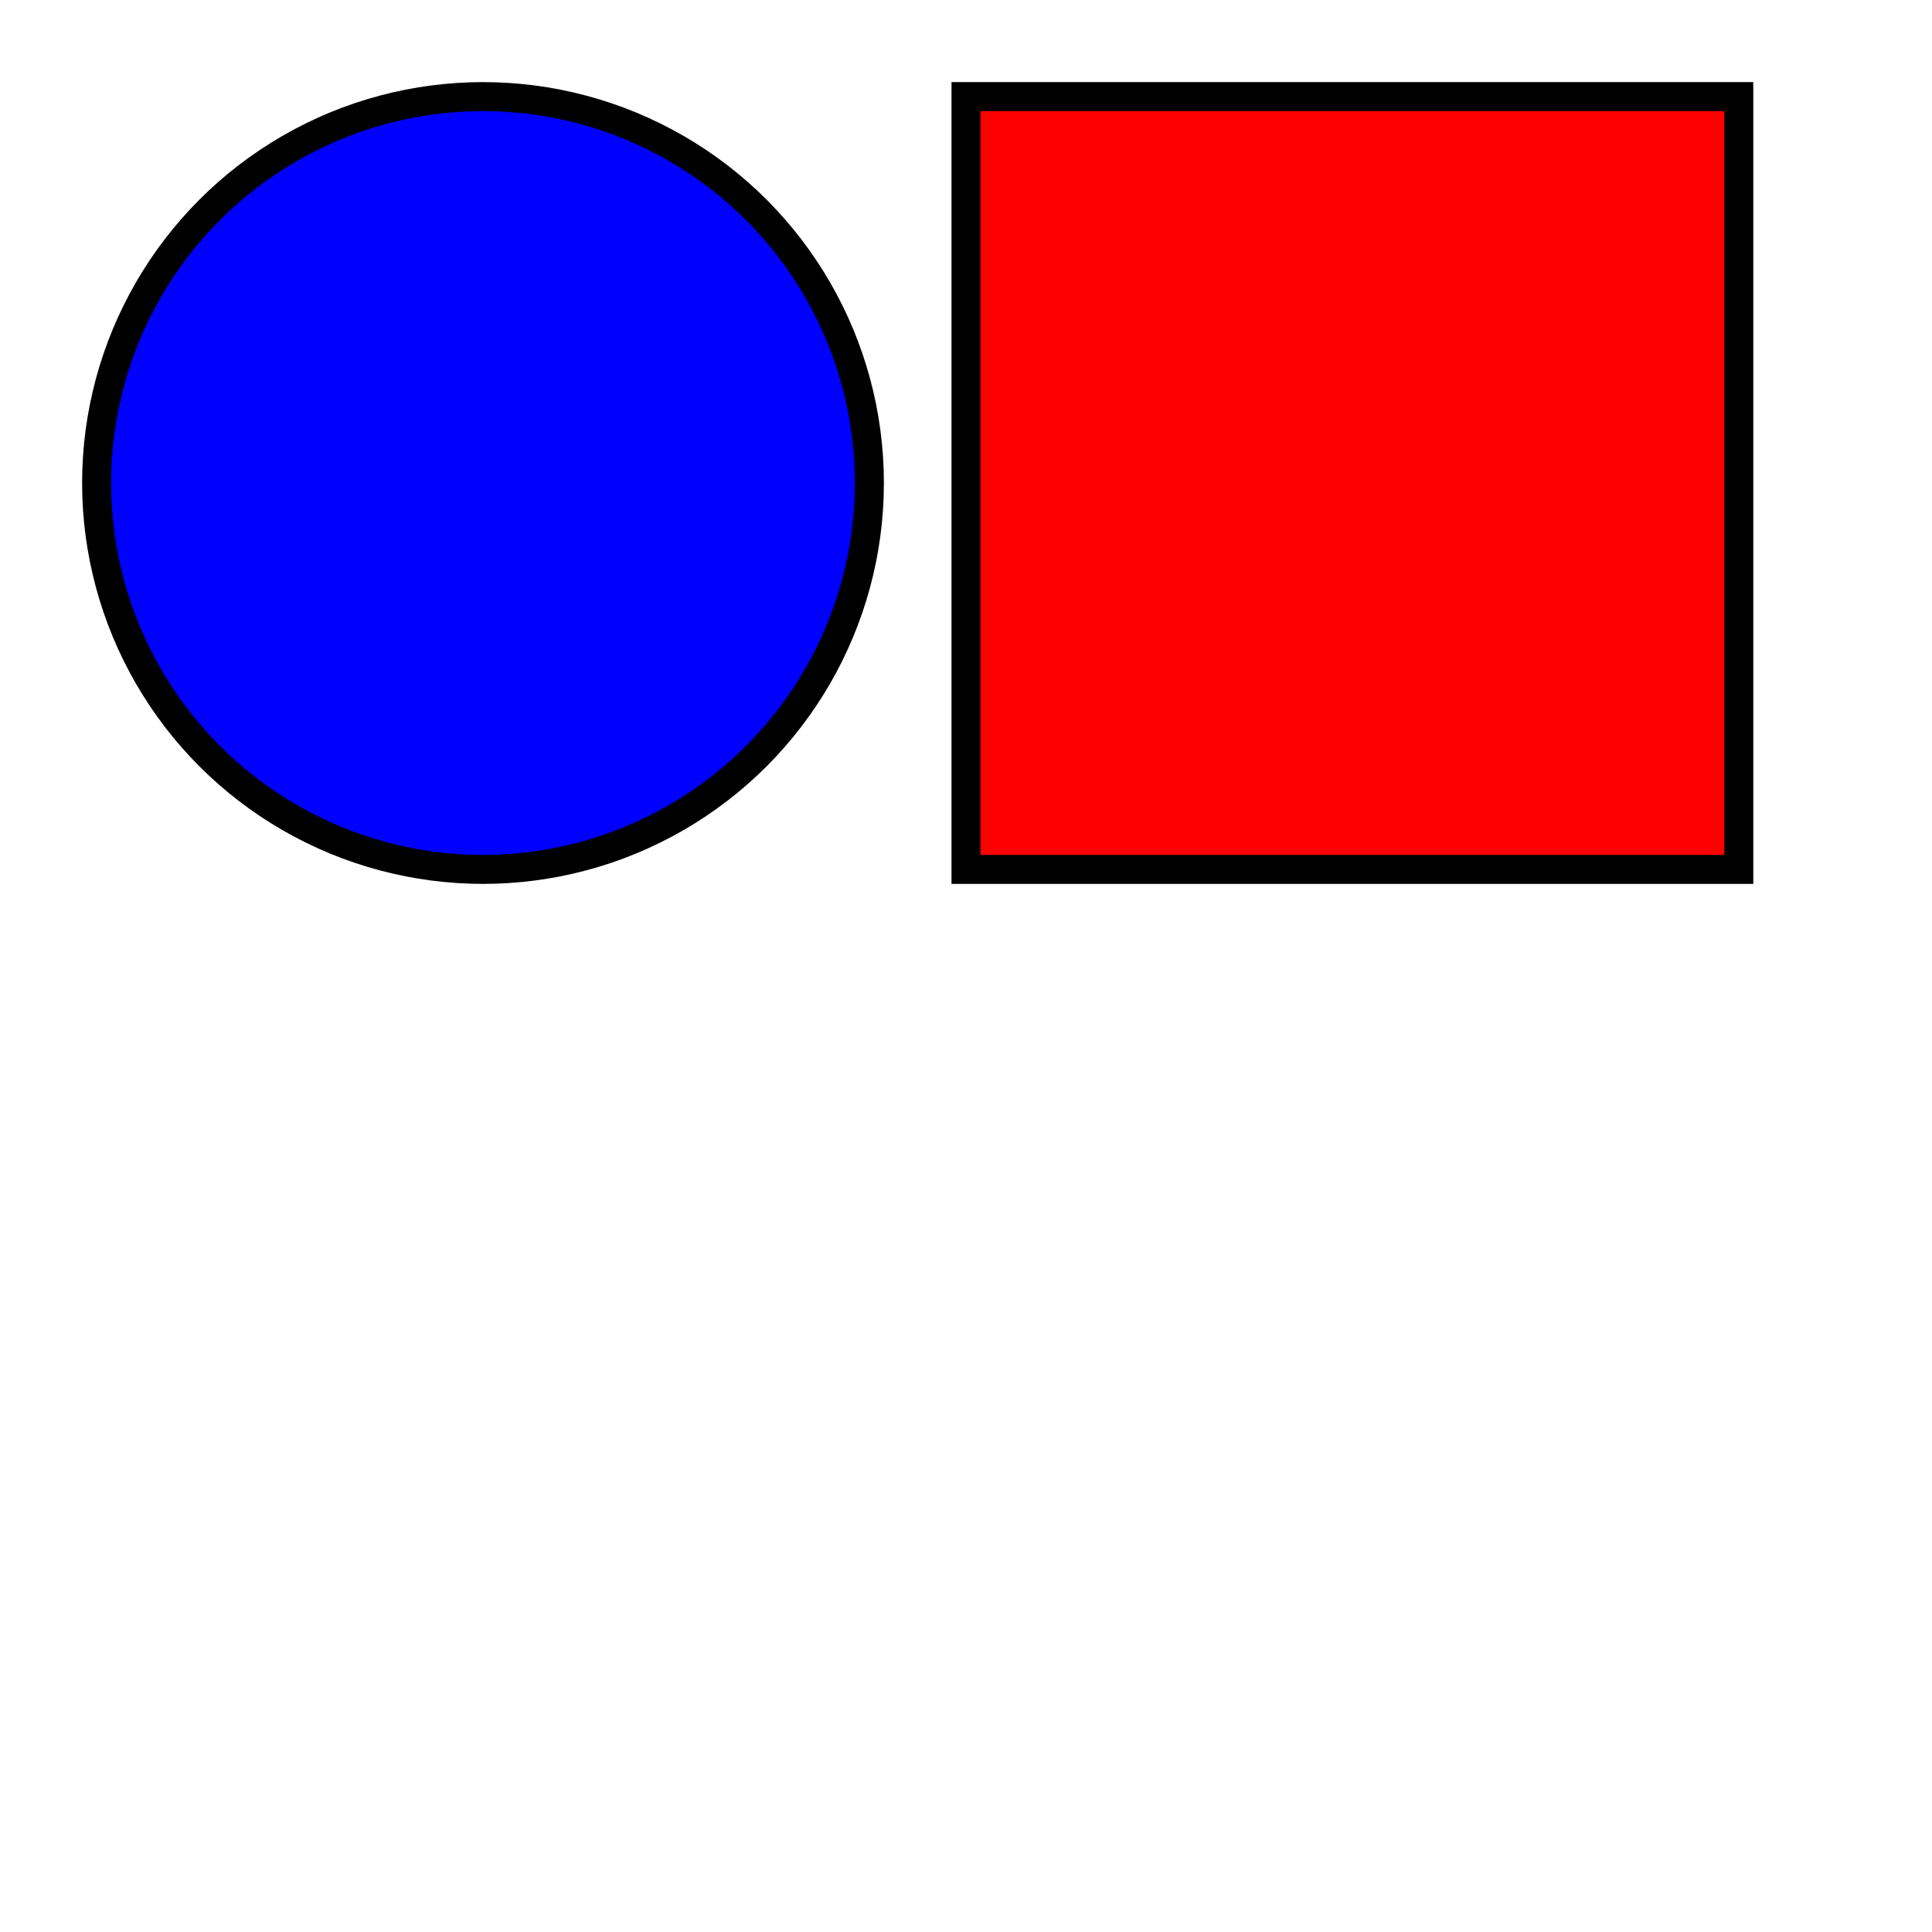 <!-- example.svg -->
<svg width="200" height="200" xmlns="http://www.w3.org/2000/svg">
    <style>
        .circle {
        fill: blue;
        stroke: black;
        stroke-width: 3px;
        }

        .rect {
        fill: red;
        stroke: black;
        stroke-width: 3px;
        }
    </style>
    <circle class="circle" cx="50" cy="50" r="40"></circle>
    <rect class="rect" x="100" y="10" width="80" height="80"></rect>
</svg>